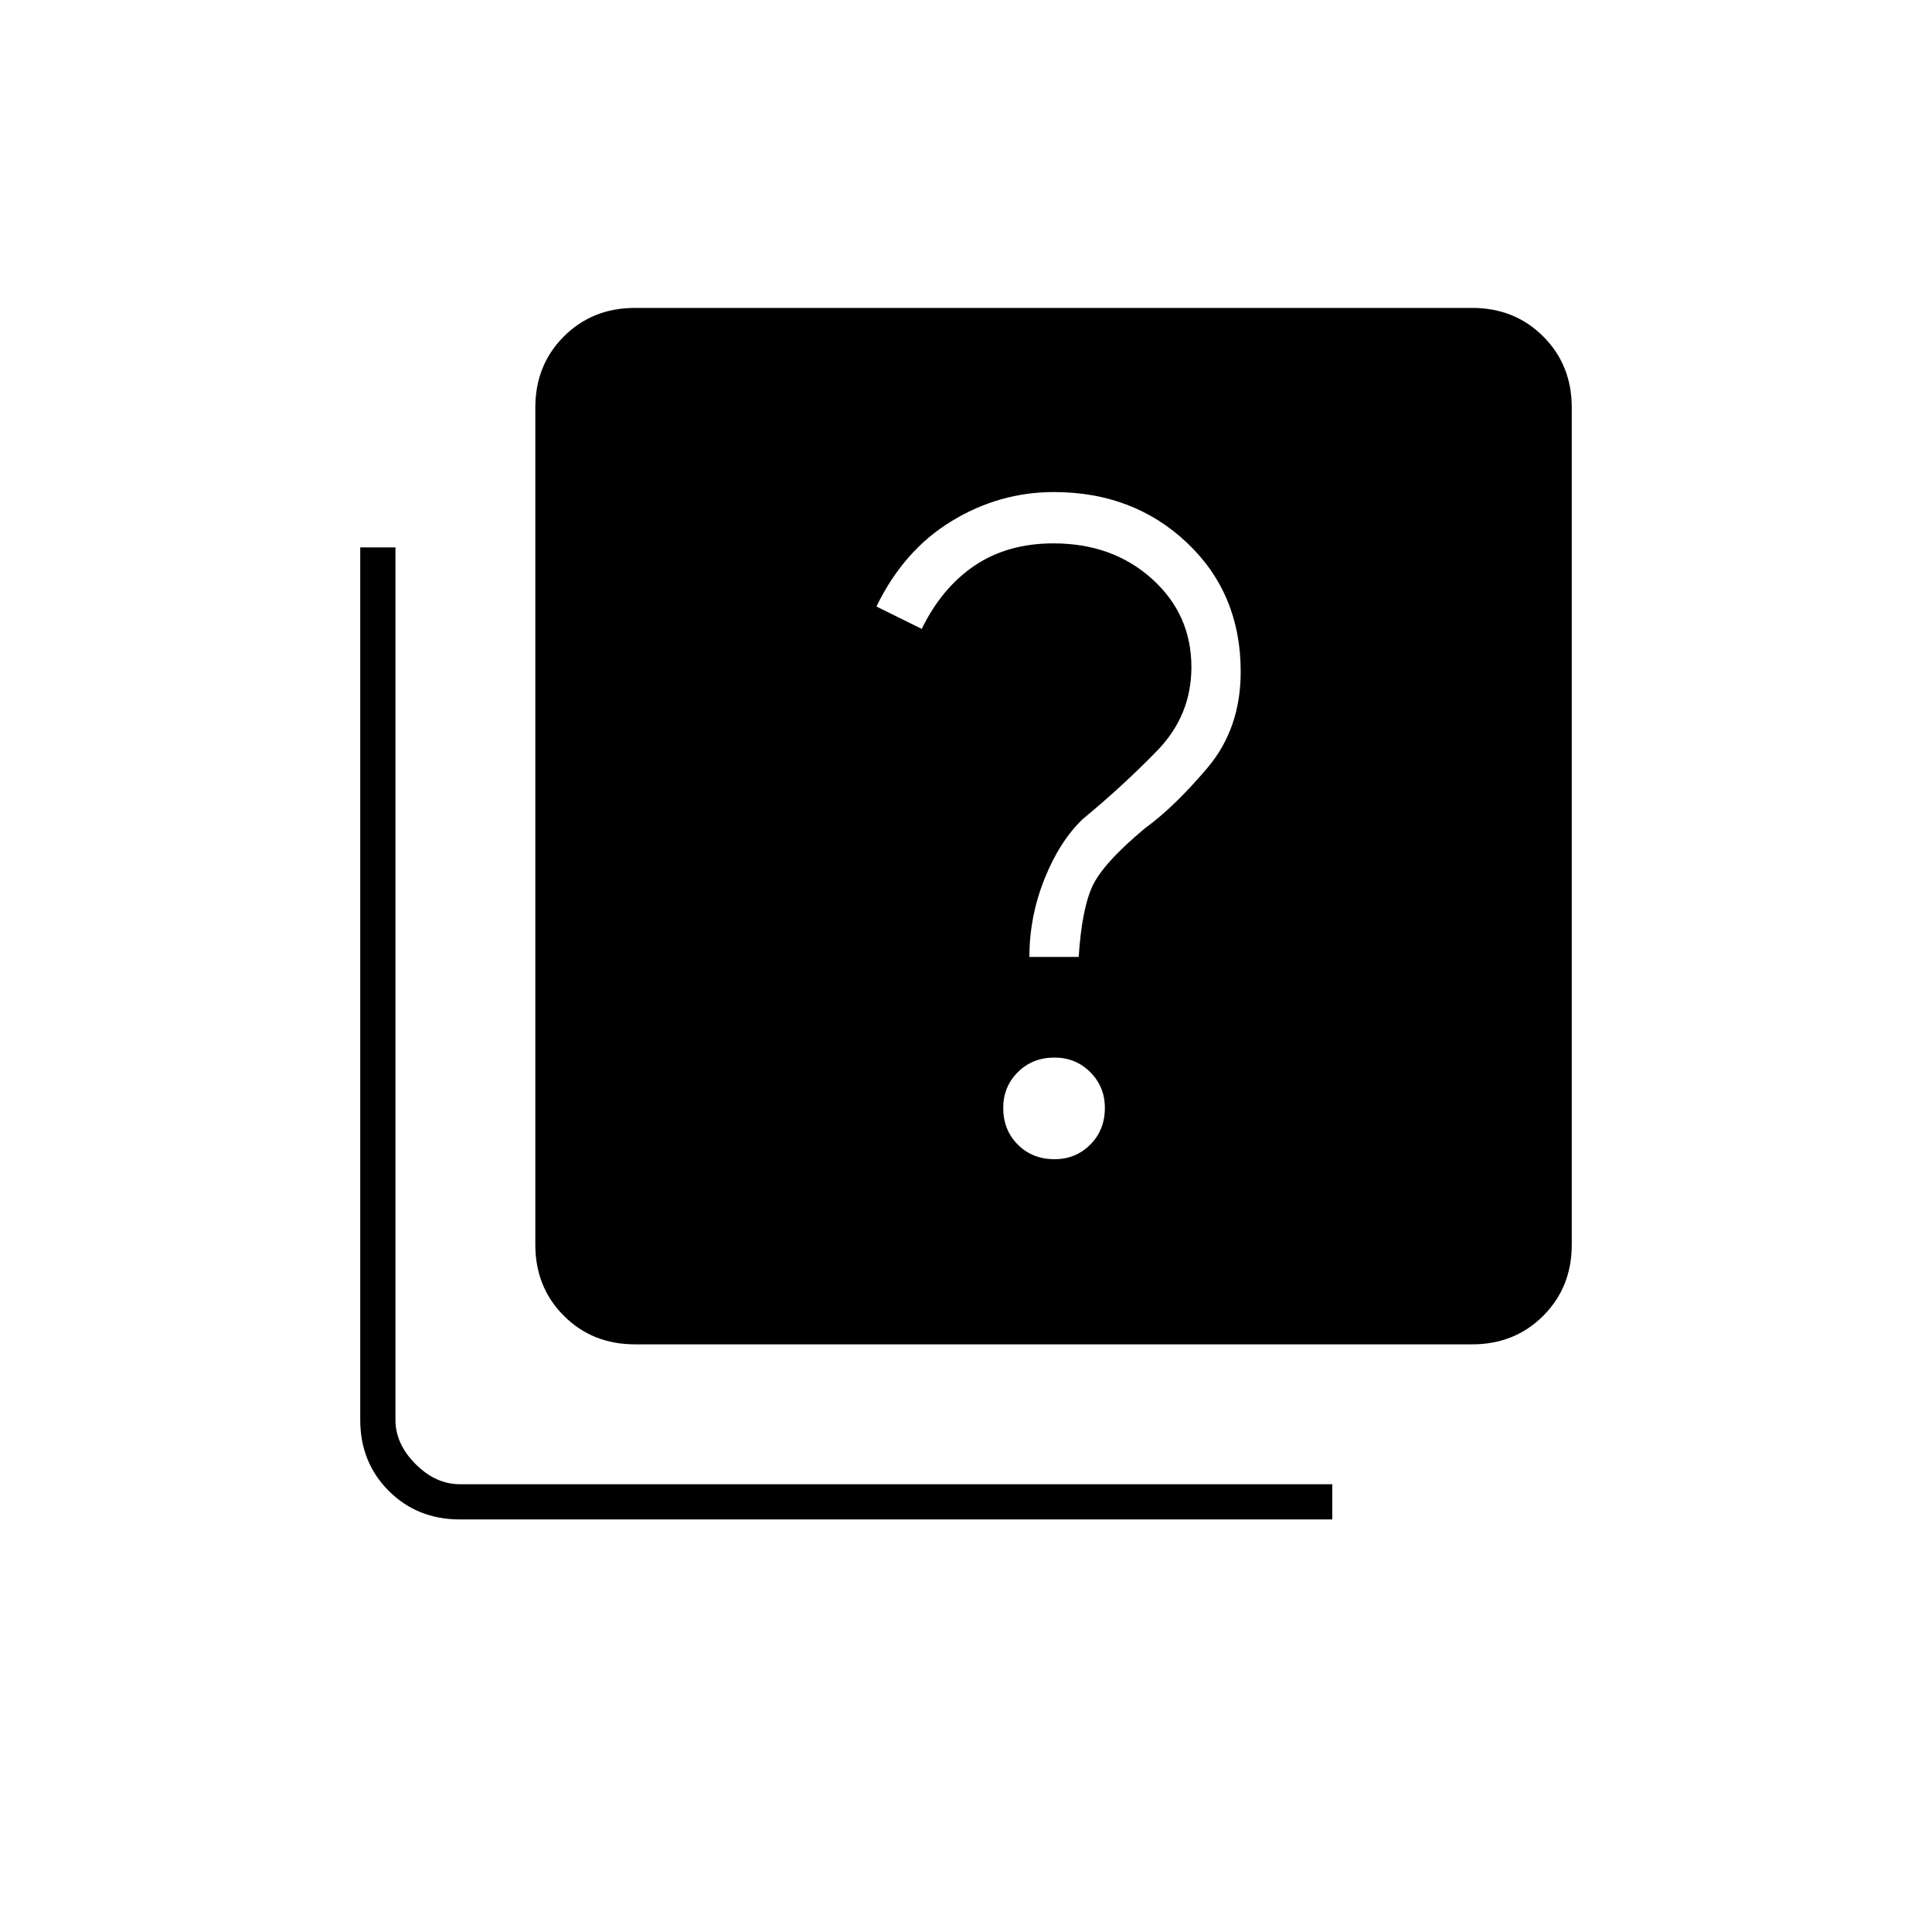 <svg xmlns="http://www.w3.org/2000/svg" height="20" viewBox="0 -960 960 960" width="20"><path d="M524-384q10.5 0 17.75-7.25T549-409.5q0-10.5-7.25-17.75T524-434.5q-11 0-18.25 7.25t-7.25 17.75q0 11 7.25 18.25T524-384Zm-12.5-100.5H536q1.5-23.5 6.75-35t26.25-29q14.5-10.5 31-30t16.5-47.79q0-38.71-26.64-63.96-26.65-25.25-66.19-25.25-27.16 0-50.92 14.5-23.75 14.5-37.25 42.37L458-647.5q10-20.5 26.35-31.5t39.15-11q29.33 0 48.92 17.64Q592-654.73 592-628.5q0 24-17 41.5t-37 34q-11.5 11-19 29.75t-7.5 38.75ZM315.5-292q-21.14 0-35.32-14.18T266-341.5v-416q0-21.14 14.18-35.32T315.5-807h416q21.14 0 35.32 14.18T781-757.5v416q0 21.14-14.18 35.32T731.5-292h-416Zm-87 87q-21.14 0-35.32-14.18T179-254.5V-688h17.5v433.5q0 12 10 22t22 10H662v17.5H228.5Z"/></svg>